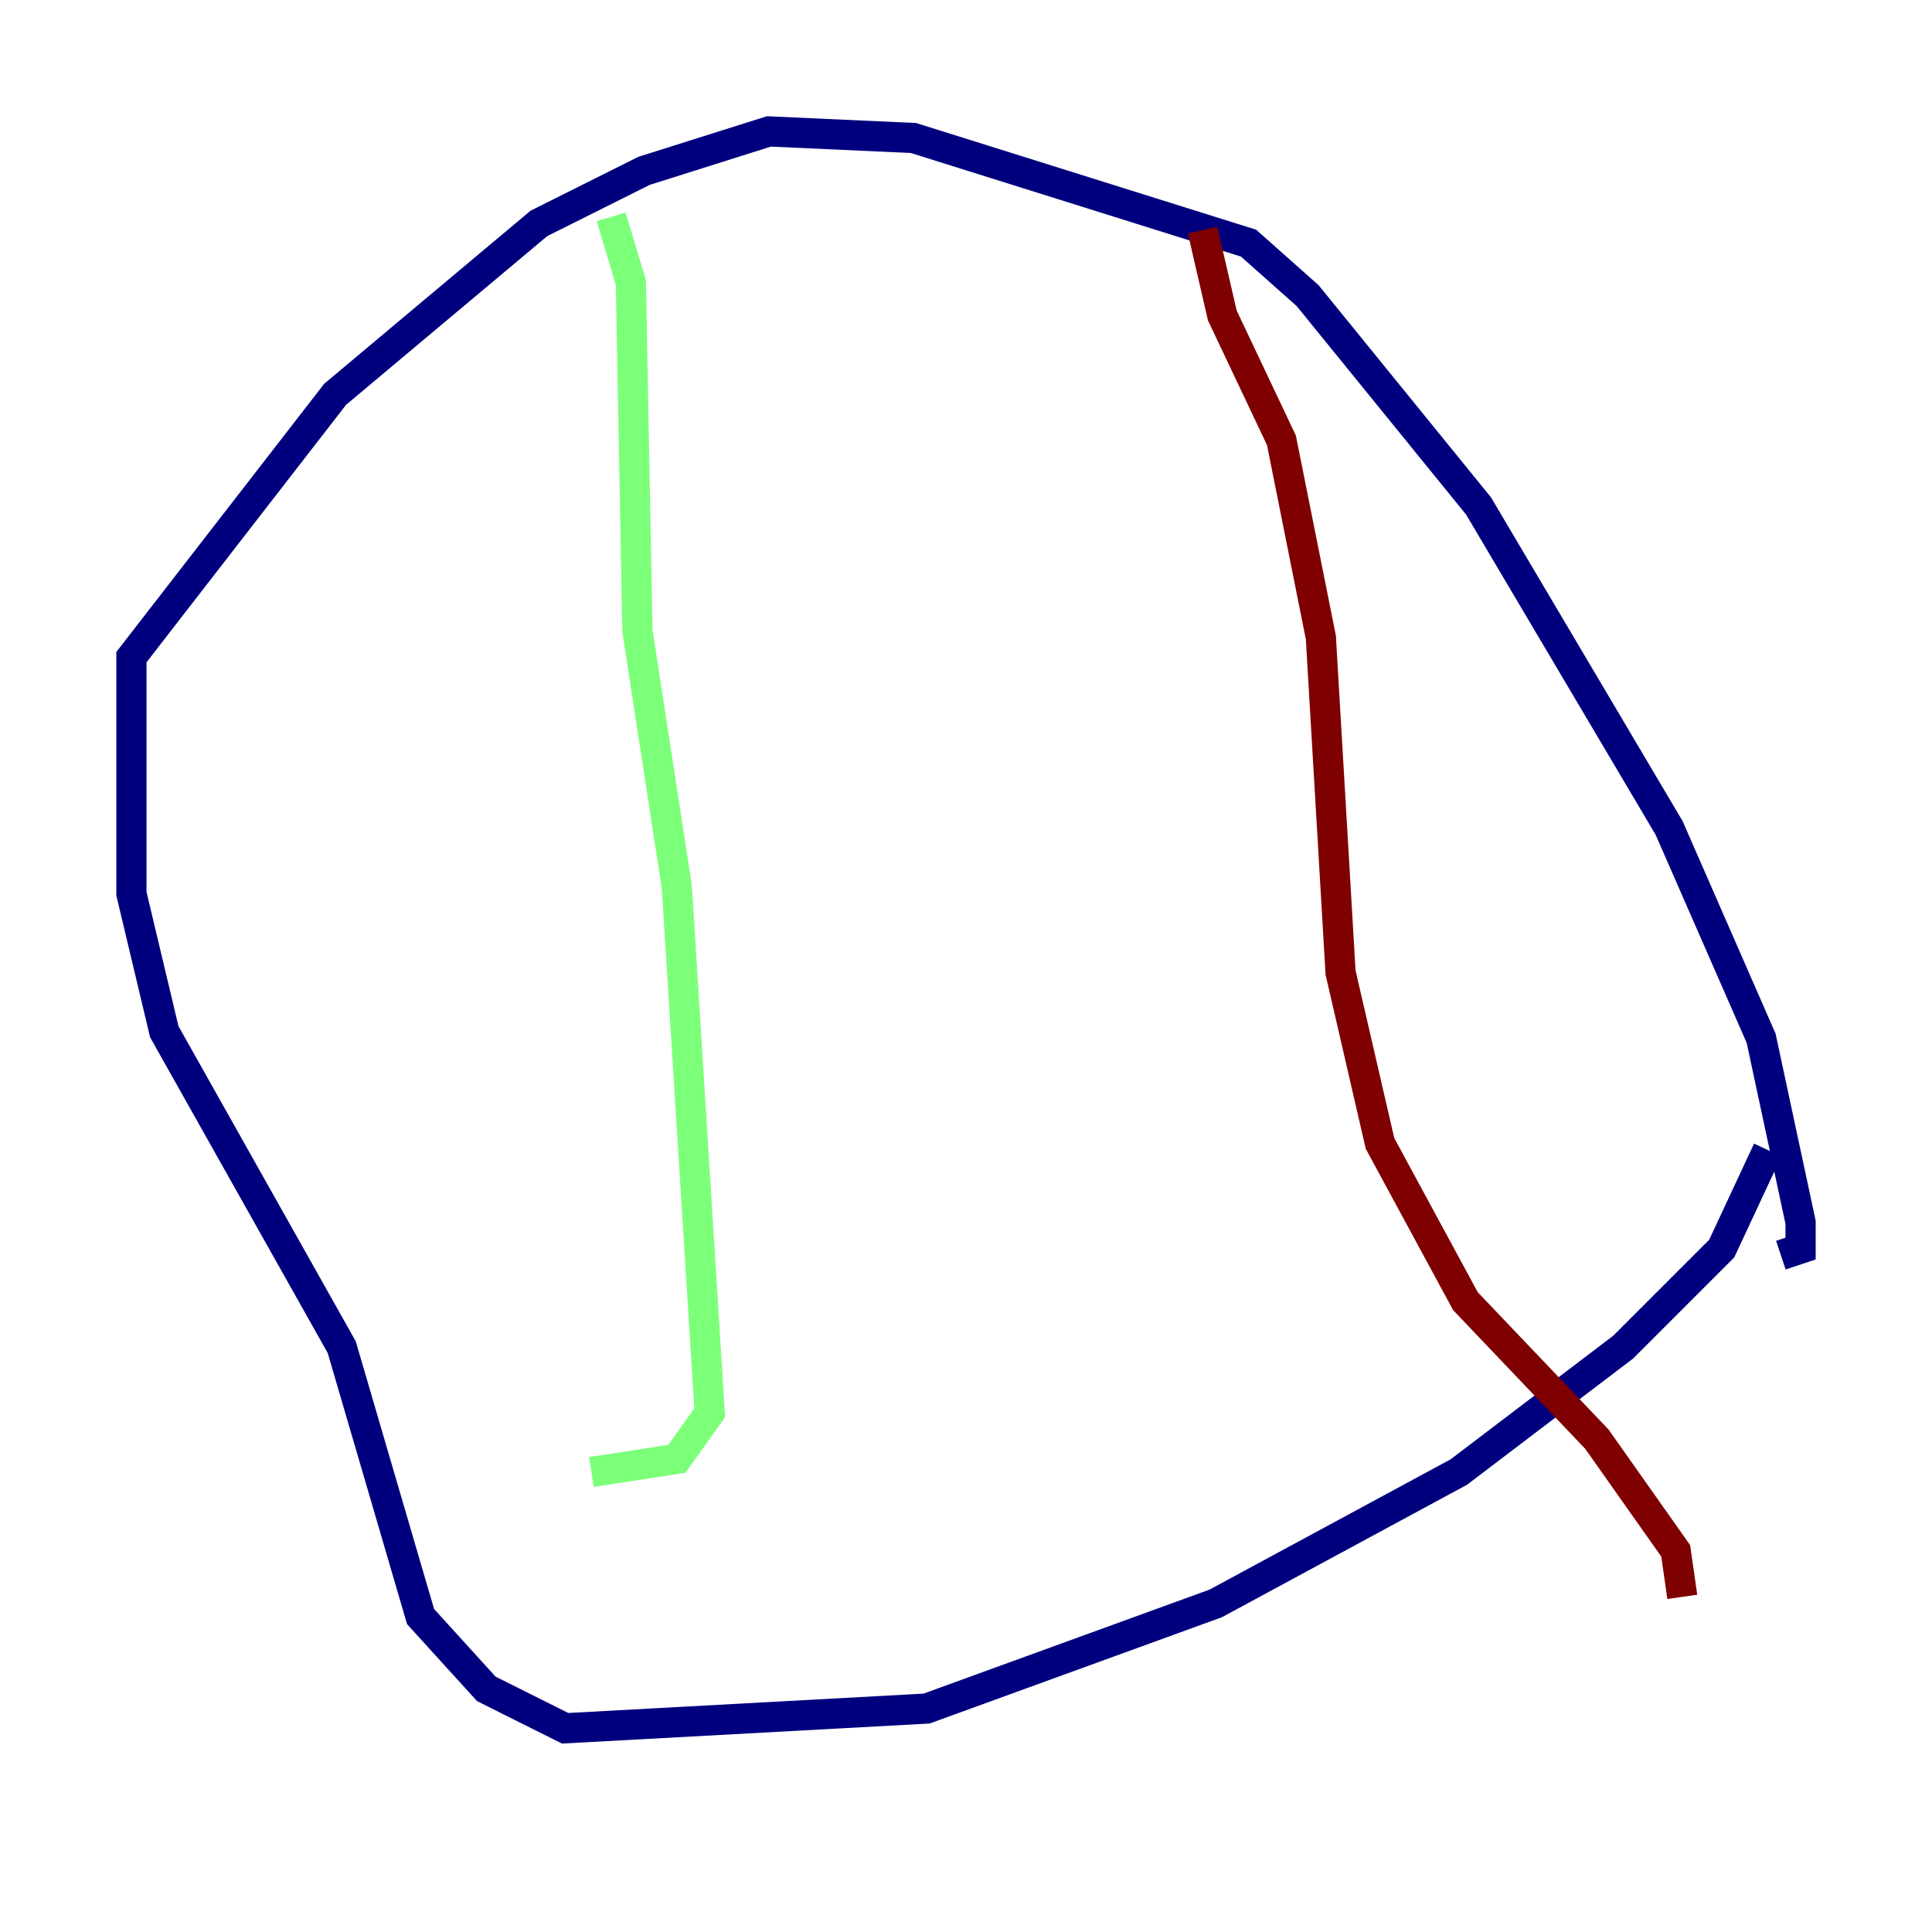 <?xml version="1.0" encoding="utf-8" ?>
<svg baseProfile="tiny" height="128" version="1.2" viewBox="0,0,128,128" width="128" xmlns="http://www.w3.org/2000/svg" xmlns:ev="http://www.w3.org/2001/xml-events" xmlns:xlink="http://www.w3.org/1999/xlink"><defs /><polyline fill="none" points="117.116,76.191 114.068,82.721 107.537,89.252 96.653,97.524 80.544,106.231 61.388,113.197 37.442,114.503 32.218,111.891 27.864,107.102 22.64,89.252 10.884,68.354 8.707,59.211 8.707,43.537 22.204,26.122 35.701,14.803 42.667,11.32 50.939,8.707 60.517,9.143 82.721,16.109 86.639,19.592 97.959,33.524 110.585,54.857 116.68,68.789 119.293,80.98 119.293,82.721 117.986,83.156" stroke="#00007f" stroke-width="2" /><polyline fill="none" points="40.49,14.367 41.796,18.721 42.231,41.796 44.843,58.776 47.02,93.605 44.843,96.653 39.184,97.524" stroke="#7cff79" stroke-width="2" /><polyline fill="none" points="79.674,15.238 80.98,20.898 84.898,29.17 87.51,42.231 88.816,64.435 91.429,75.755 97.088,86.204 105.796,95.347 111.02,102.748 111.456,105.796" stroke="#7f0000" stroke-width="2" /></svg>